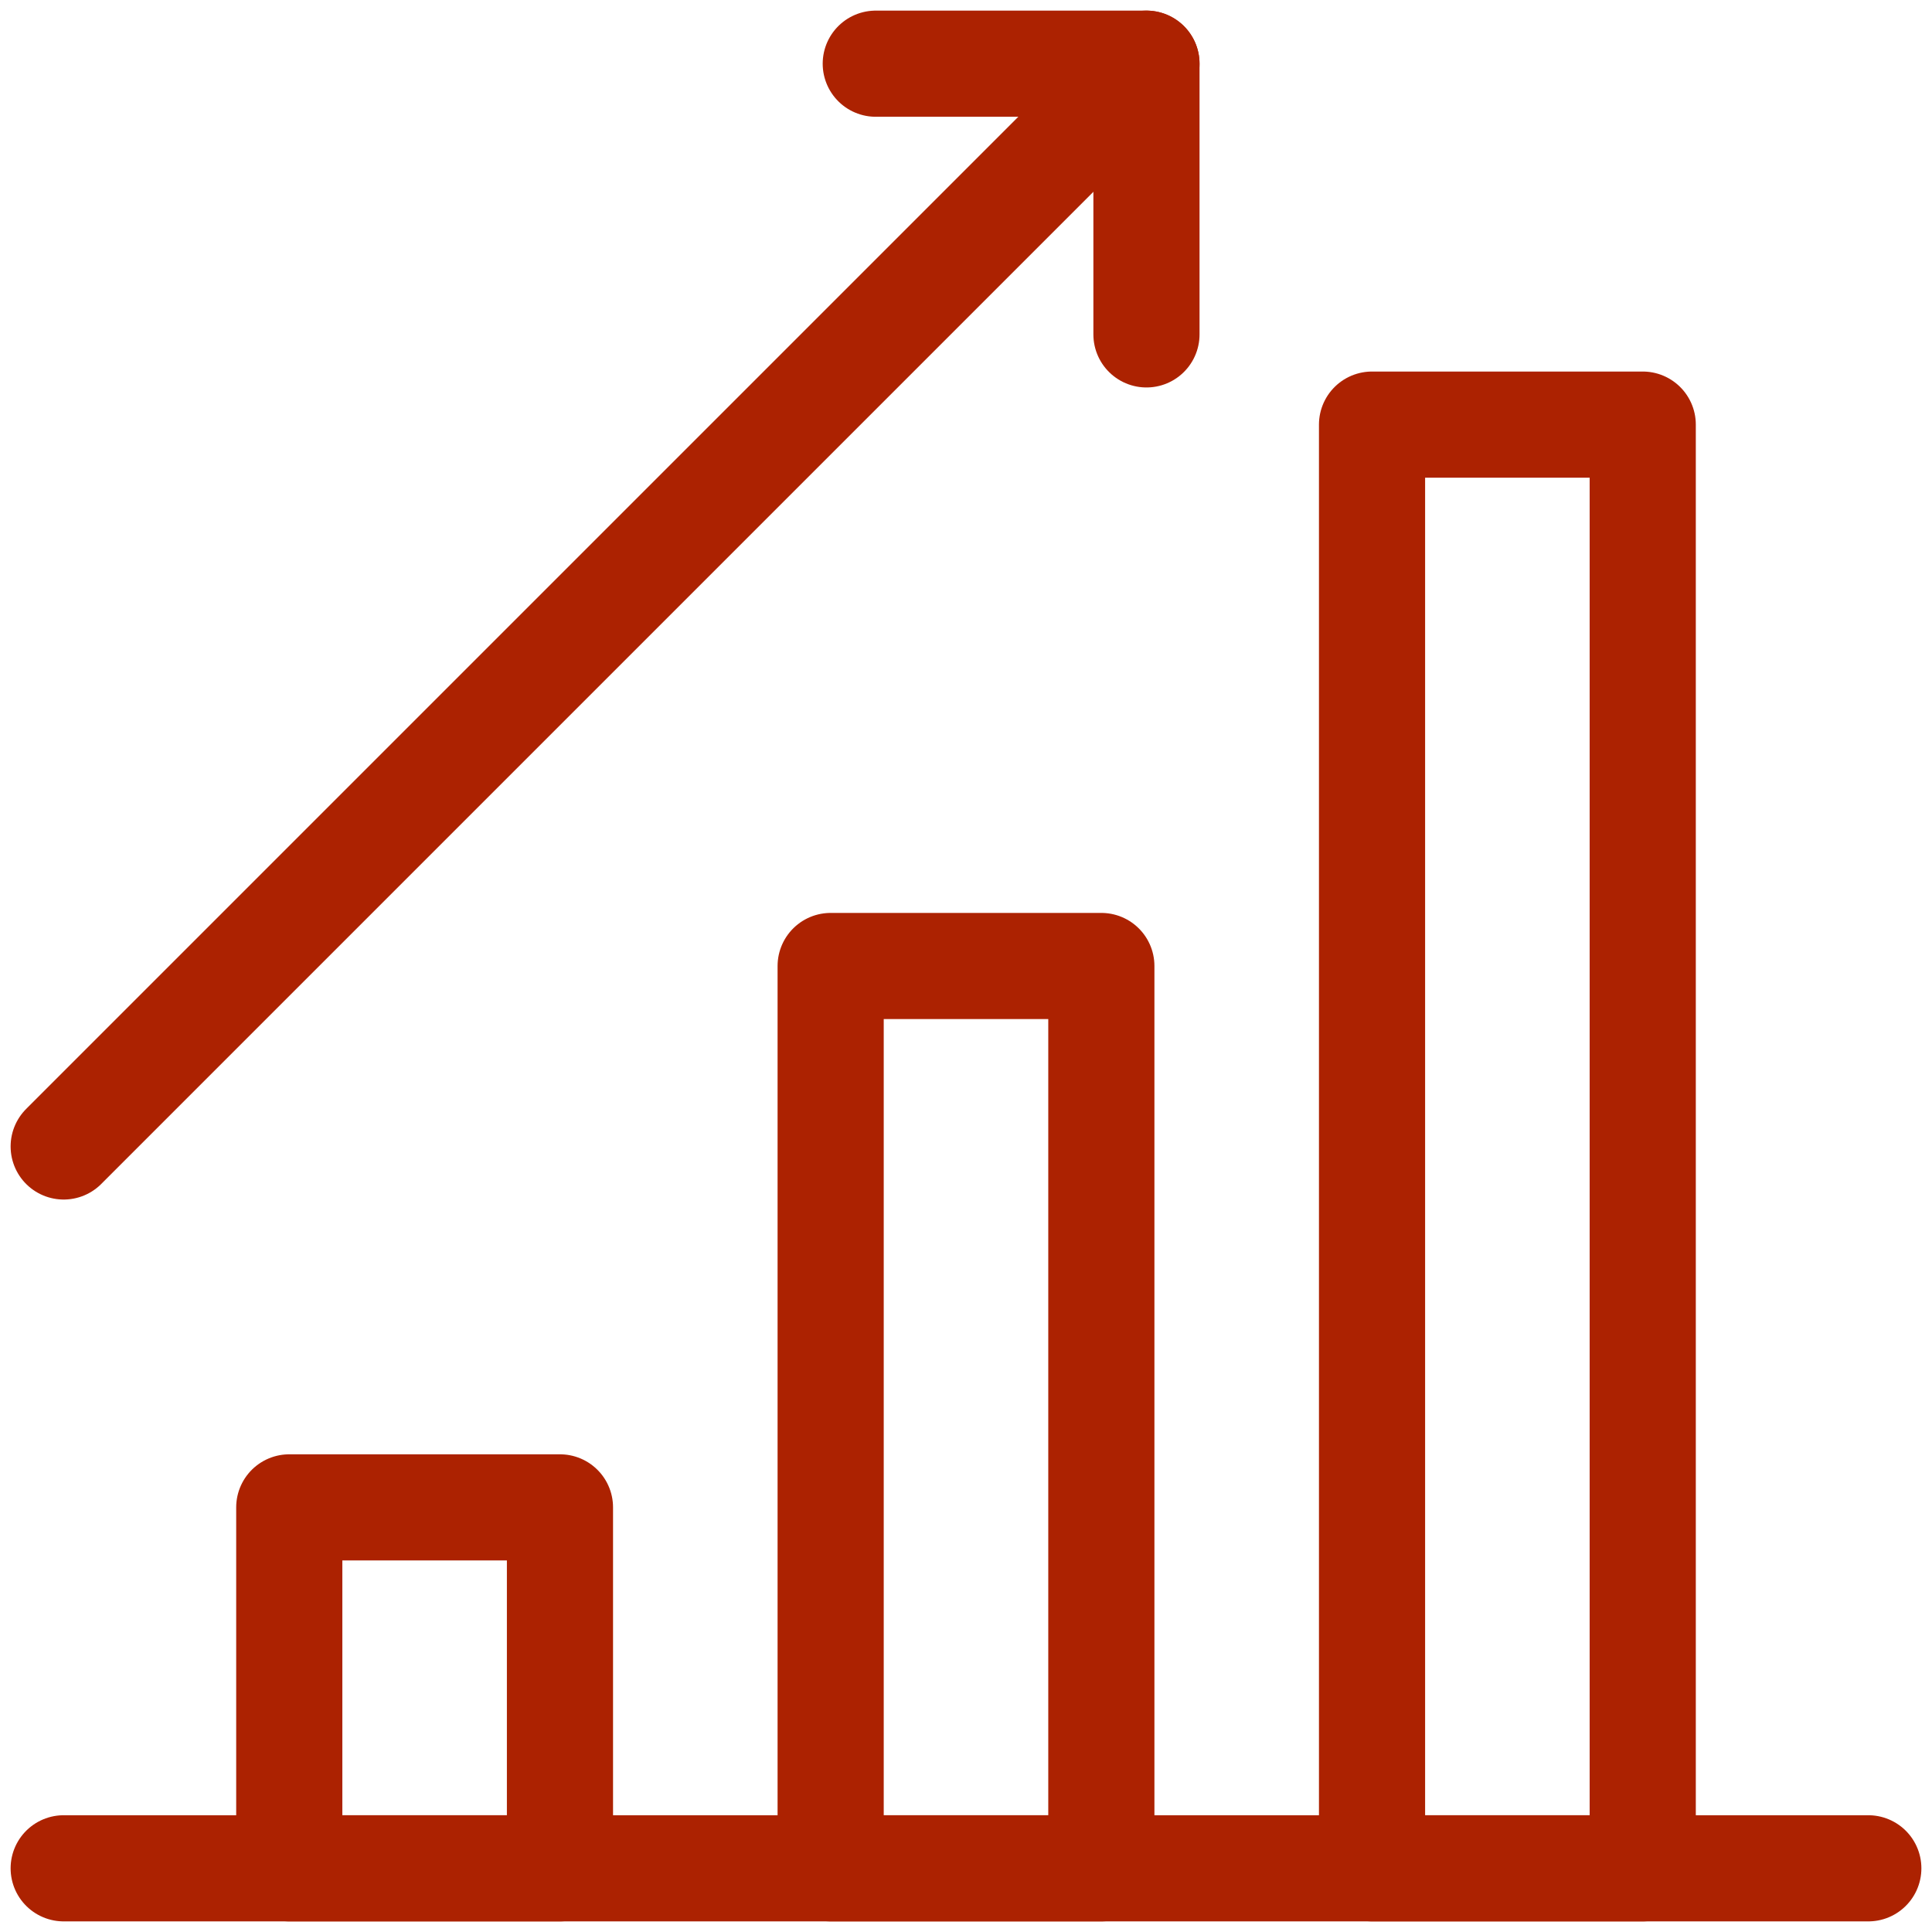 <svg width="91" height="91" viewBox="0 0 91 91" fill="none" xmlns="http://www.w3.org/2000/svg">
<path d="M26.375 71H13.625V88H26.375V71Z" stroke="#AC2201" stroke-width="5" stroke-miterlimit="10" stroke-linecap="round" stroke-linejoin="round"/>
<path d="M51.875 45.5H39.125V88H51.875V45.5Z" stroke="#AC2201" stroke-width="5" stroke-miterlimit="10" stroke-linecap="round" stroke-linejoin="round"/>
<path d="M77.375 20H64.625V88H77.375V20Z" stroke="#AC2201" stroke-width="5" stroke-miterlimit="10" stroke-linecap="round" stroke-linejoin="round"/>
<path d="M3 54L54 3" stroke="#AC2201" stroke-width="5" stroke-miterlimit="10" stroke-linecap="round" stroke-linejoin="round"/>
<path d="M41.25 3H54V15.75" stroke="#AC2201" stroke-width="5" stroke-miterlimit="10" stroke-linecap="round" stroke-linejoin="round"/>
<path d="M3 88H88" stroke="#AC2201" stroke-width="5" stroke-miterlimit="10" stroke-linecap="round" stroke-linejoin="round"/>
</svg>
